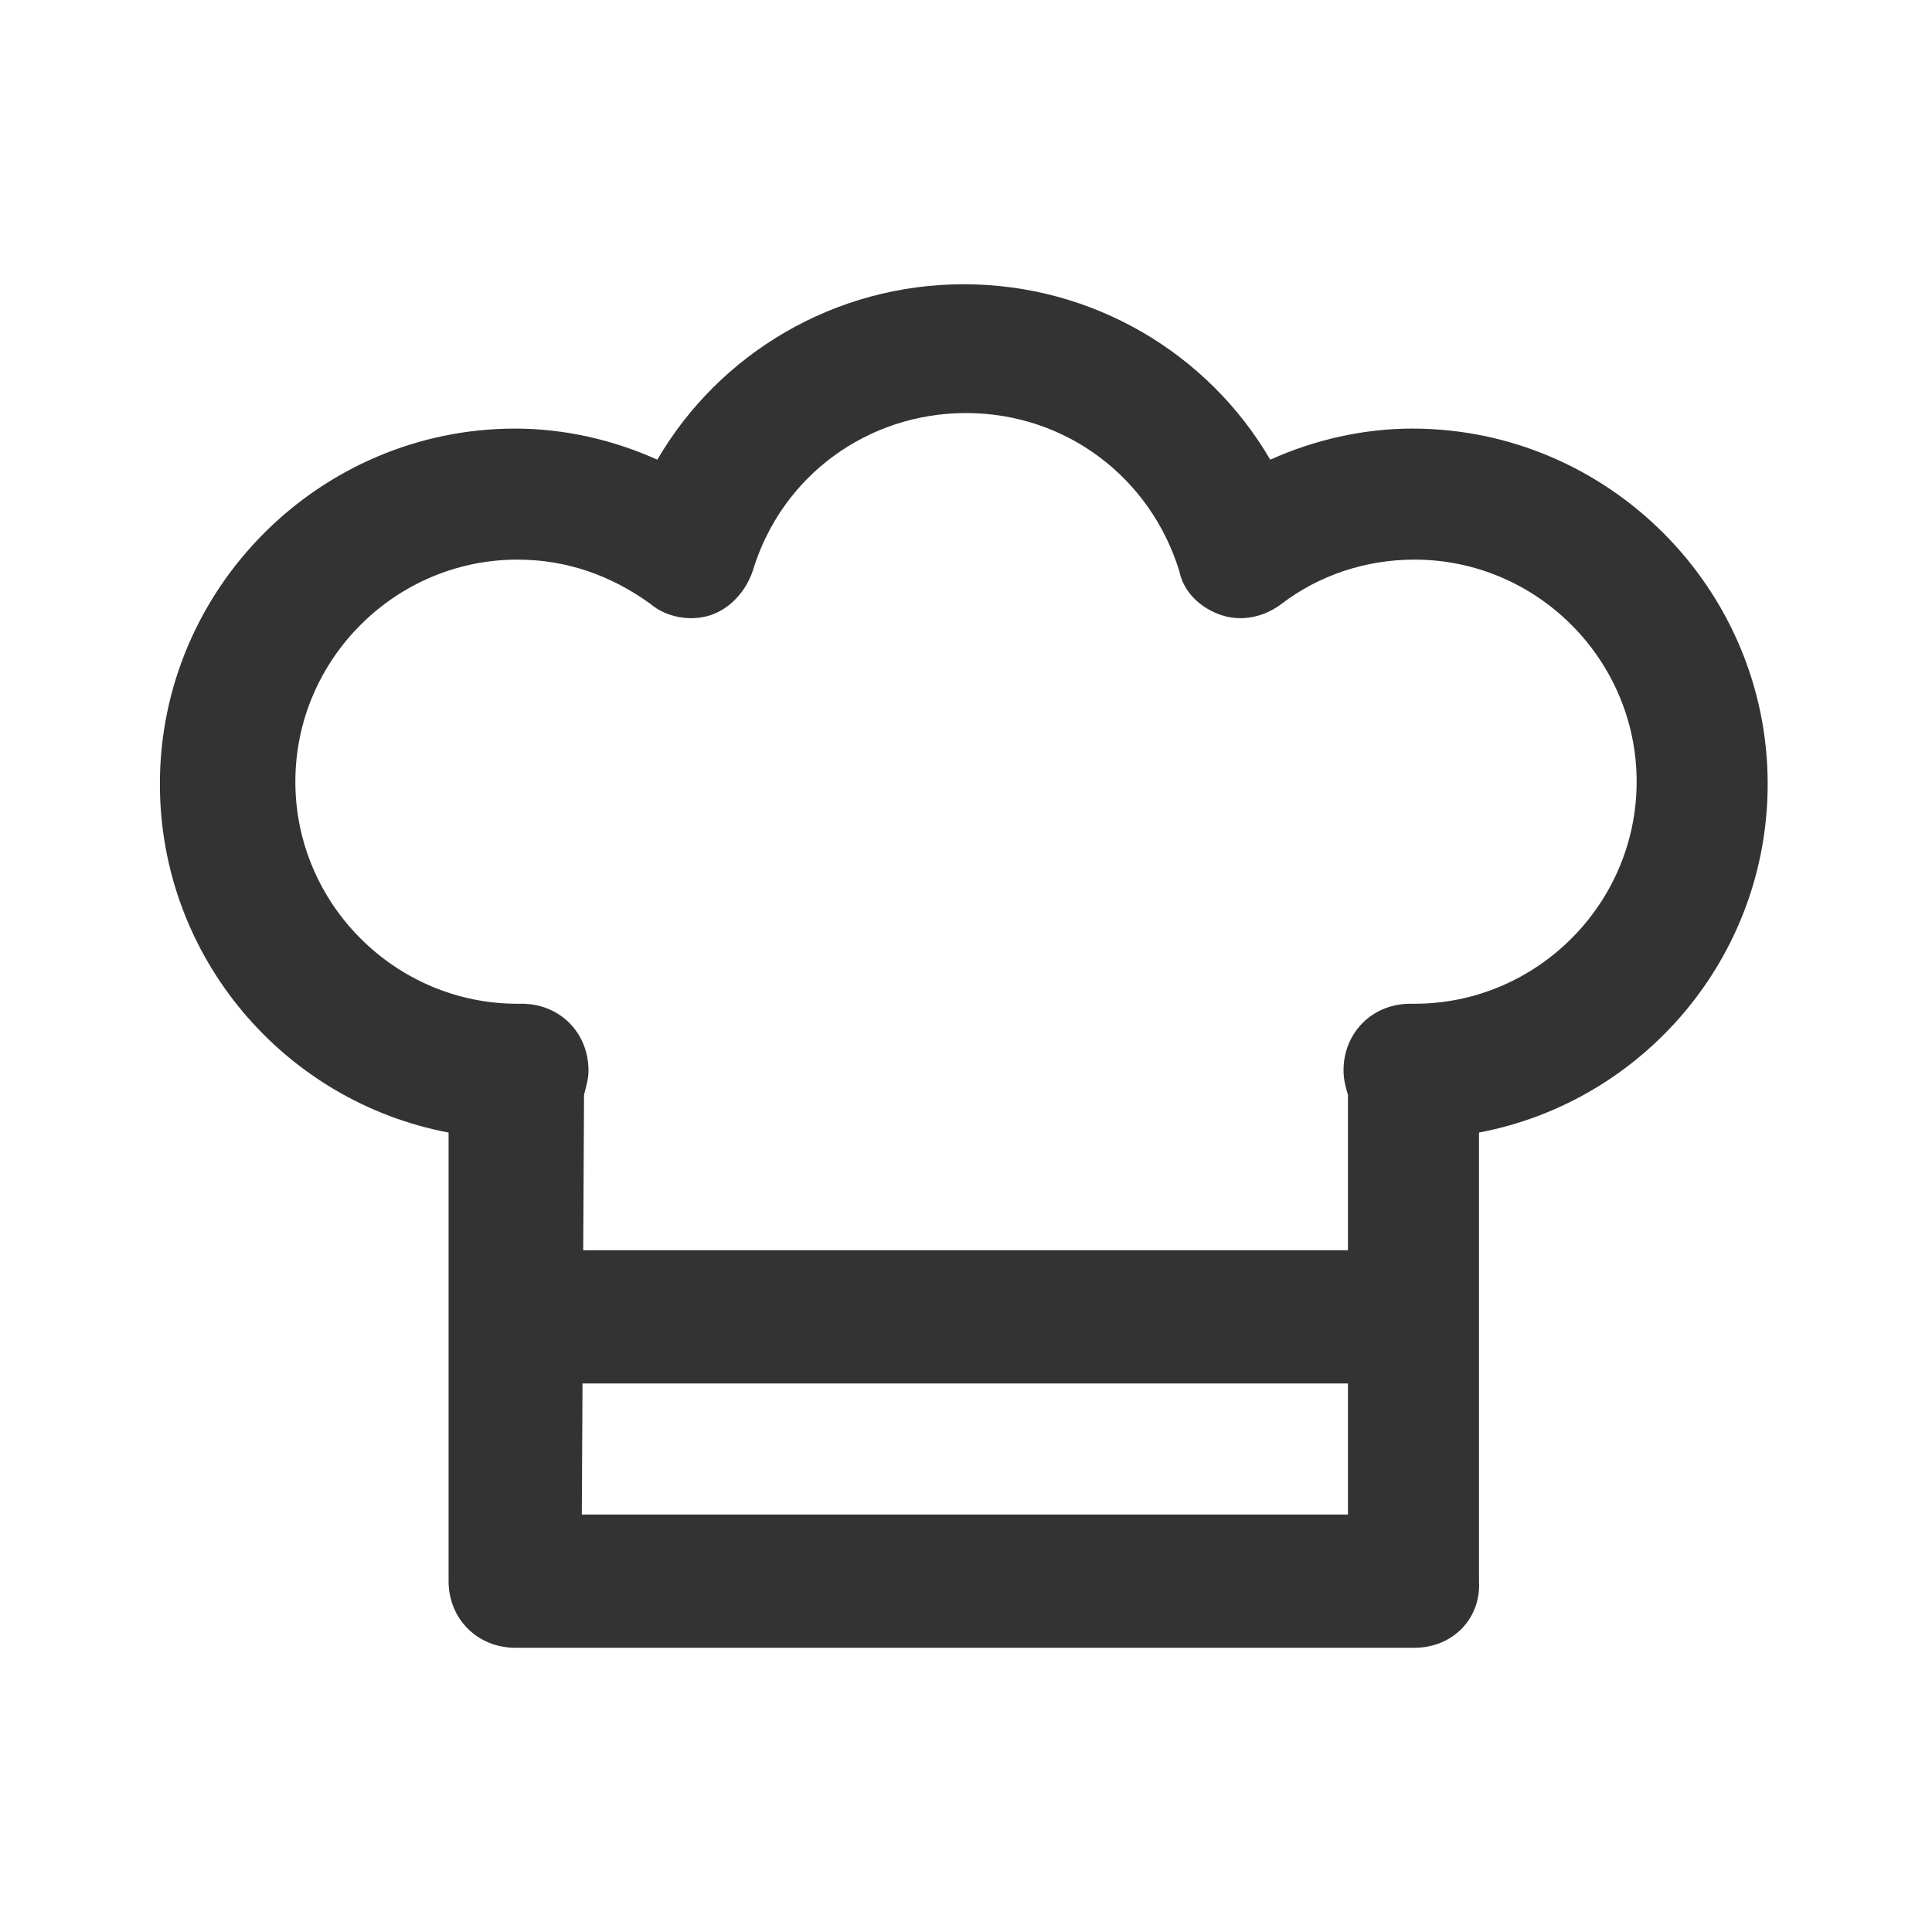 <?xml version="1.0" standalone="no"?><!DOCTYPE svg PUBLIC "-//W3C//DTD SVG 1.1//EN" "http://www.w3.org/Graphics/SVG/1.1/DTD/svg11.dtd"><svg class="icon" width="200px" height="200.00px" viewBox="0 0 1024 1024" version="1.1" xmlns="http://www.w3.org/2000/svg"><path fill="#333333" d="M734.455 733.278H288.368c-20.009 0-35.31-15.301-35.31-35.31s15.301-35.31 35.31-35.31h446.087c20.009 0 35.31 15.301 35.31 35.31s-15.301 35.31-35.31 35.31z"  /><path fill="#333333" d="M749.756 873.343H273.067c-20.009 0-35.31-15.301-35.31-35.31V600.276c-87.099-16.478-153.011-92.984-153.011-184.791 0-103.577 84.745-188.322 188.322-188.322 25.894 0 51.789 5.885 75.329 16.478 32.956-56.497 94.161-92.984 162.428-92.984s129.471 36.487 162.428 92.984c23.54-10.593 49.434-16.478 75.329-16.478 103.577 0 188.322 84.745 188.322 188.322 0 91.807-65.913 168.313-153.011 184.791v237.756c1.177 20.009-14.124 35.31-34.133 35.31z m-441.379-70.621h406.069V580.267c-1.177-3.531-2.354-8.239-2.354-12.947 0-20.009 15.301-35.31 35.31-35.31h2.354c64.736 0 117.701-52.966 117.701-117.701s-52.966-117.701-117.701-117.701c-25.894 0-50.611 8.239-70.621 23.54-9.416 7.062-21.186 9.416-31.779 5.885s-20.009-11.77-22.363-23.54c-15.301-49.434-60.028-83.568-112.993-83.568-51.789 0-97.692 32.956-112.993 83.568-3.531 10.593-11.77 20.009-22.363 23.54s-23.54 1.177-31.779-5.885c-21.186-15.301-44.726-23.54-70.621-23.54-64.736 0-117.701 52.966-117.701 117.701s52.966 117.701 117.701 117.701h2.354c20.009 0 35.31 15.301 35.31 35.31 0 4.708-1.177 8.239-2.354 12.947l-1.177 222.455c1.177 0 0 0 0 0z"  /></svg>